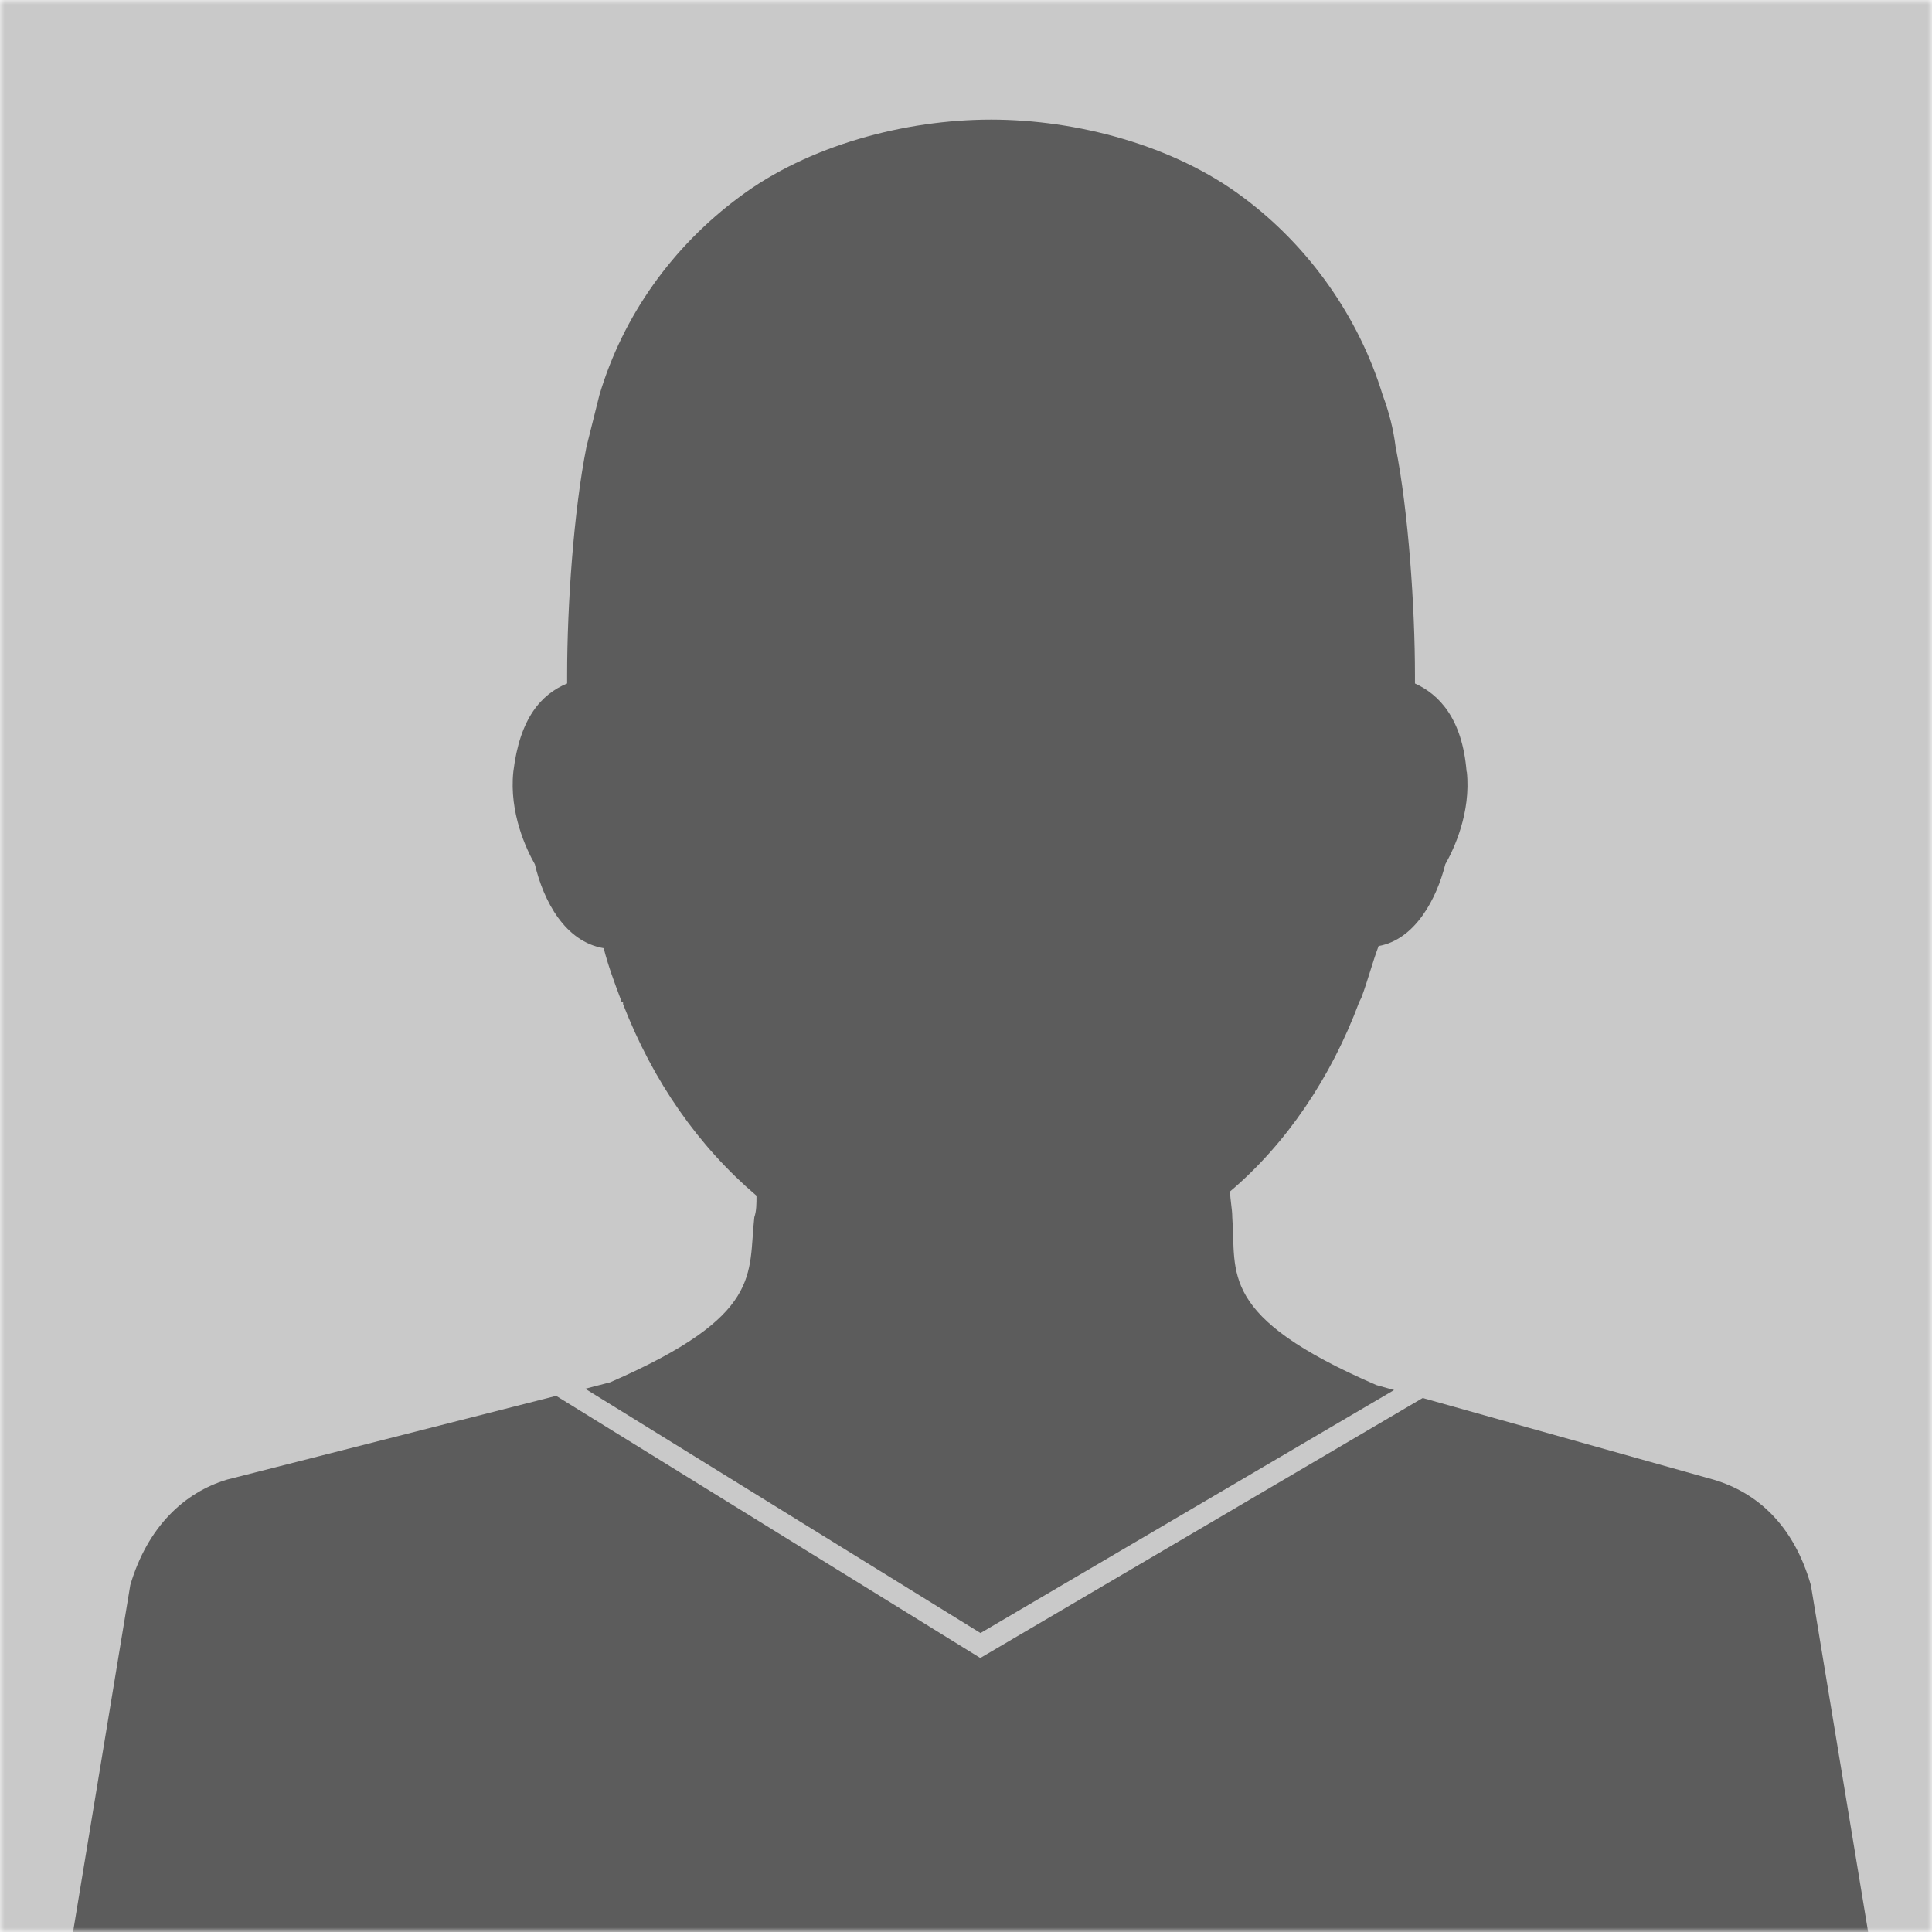 <svg width="210" height="210" viewBox="0 0 210 210" fill="none" xmlns="http://www.w3.org/2000/svg">
<mask id="mask0_5670_195445" style="mask-type:alpha" maskUnits="userSpaceOnUse" x="0" y="0" width="210" height="210">
<rect width="210" height="210" fill="#C9C9C9"/>
</mask>
<g mask="url(#mask0_5670_195445)">
<rect width="210" height="210" fill="#C9C9C9"/>
<g clip-path="url(#clip0_5670_195445)">
<path d="M159.413 83.882C158.946 78.034 156.373 75.461 153.8 74.291V73.355C153.8 66.103 153.098 55.576 151.695 48.558C151.461 46.687 150.993 44.815 150.291 42.944C147.719 34.522 142.339 26.802 135.088 21.422C127.603 15.807 117.078 13 107.722 13C98.366 13 87.841 15.807 80.356 21.422C73.105 26.802 67.725 34.288 65.152 42.944C64.685 44.815 64.217 46.687 63.749 48.558C62.346 55.576 61.644 65.87 61.644 73.355V74.291C58.837 75.461 56.498 78.034 55.797 83.882C55.329 88.327 57.2 92.304 58.136 93.942C59.071 97.919 61.41 102.363 65.62 103.065C66.088 104.937 66.79 106.808 67.491 108.68C67.491 108.836 67.569 108.914 67.725 108.914V109.148C71 117.569 75.912 124.587 82.227 129.968C82.227 130.904 82.227 131.605 81.993 132.307C81.291 138.53 83.069 142.951 66.322 150.25L63.609 150.952L106.576 177.504L151.531 151.092L149.613 150.554C132.305 143.068 134.41 138.39 133.942 132.307C133.942 131.371 133.708 130.436 133.708 129.5C139.789 124.353 144.701 117.101 147.742 108.914L147.976 108.446C148.678 106.574 149.145 104.703 149.847 102.831C153.823 102.13 156.162 97.685 157.098 93.942C158.033 92.304 159.905 88.327 159.437 83.882H159.413Z" fill="#5C5C5C"/>
<path d="M196.837 172.31C194.966 165.76 190.99 162.251 186.312 160.847L154.642 151.958L106.553 180.217L60.451 151.724L24.688 160.824C20.01 162.228 16.034 165.971 14.163 172.287L2 246H209L196.837 172.31Z" fill="#5C5C5C"/>
</g>
</g>
<defs>
<clipPath id="clip0_5670_195445">
<rect width="207" height="233" fill="white" transform="translate(2 13)"/>
</clipPath>
</defs>
</svg>
